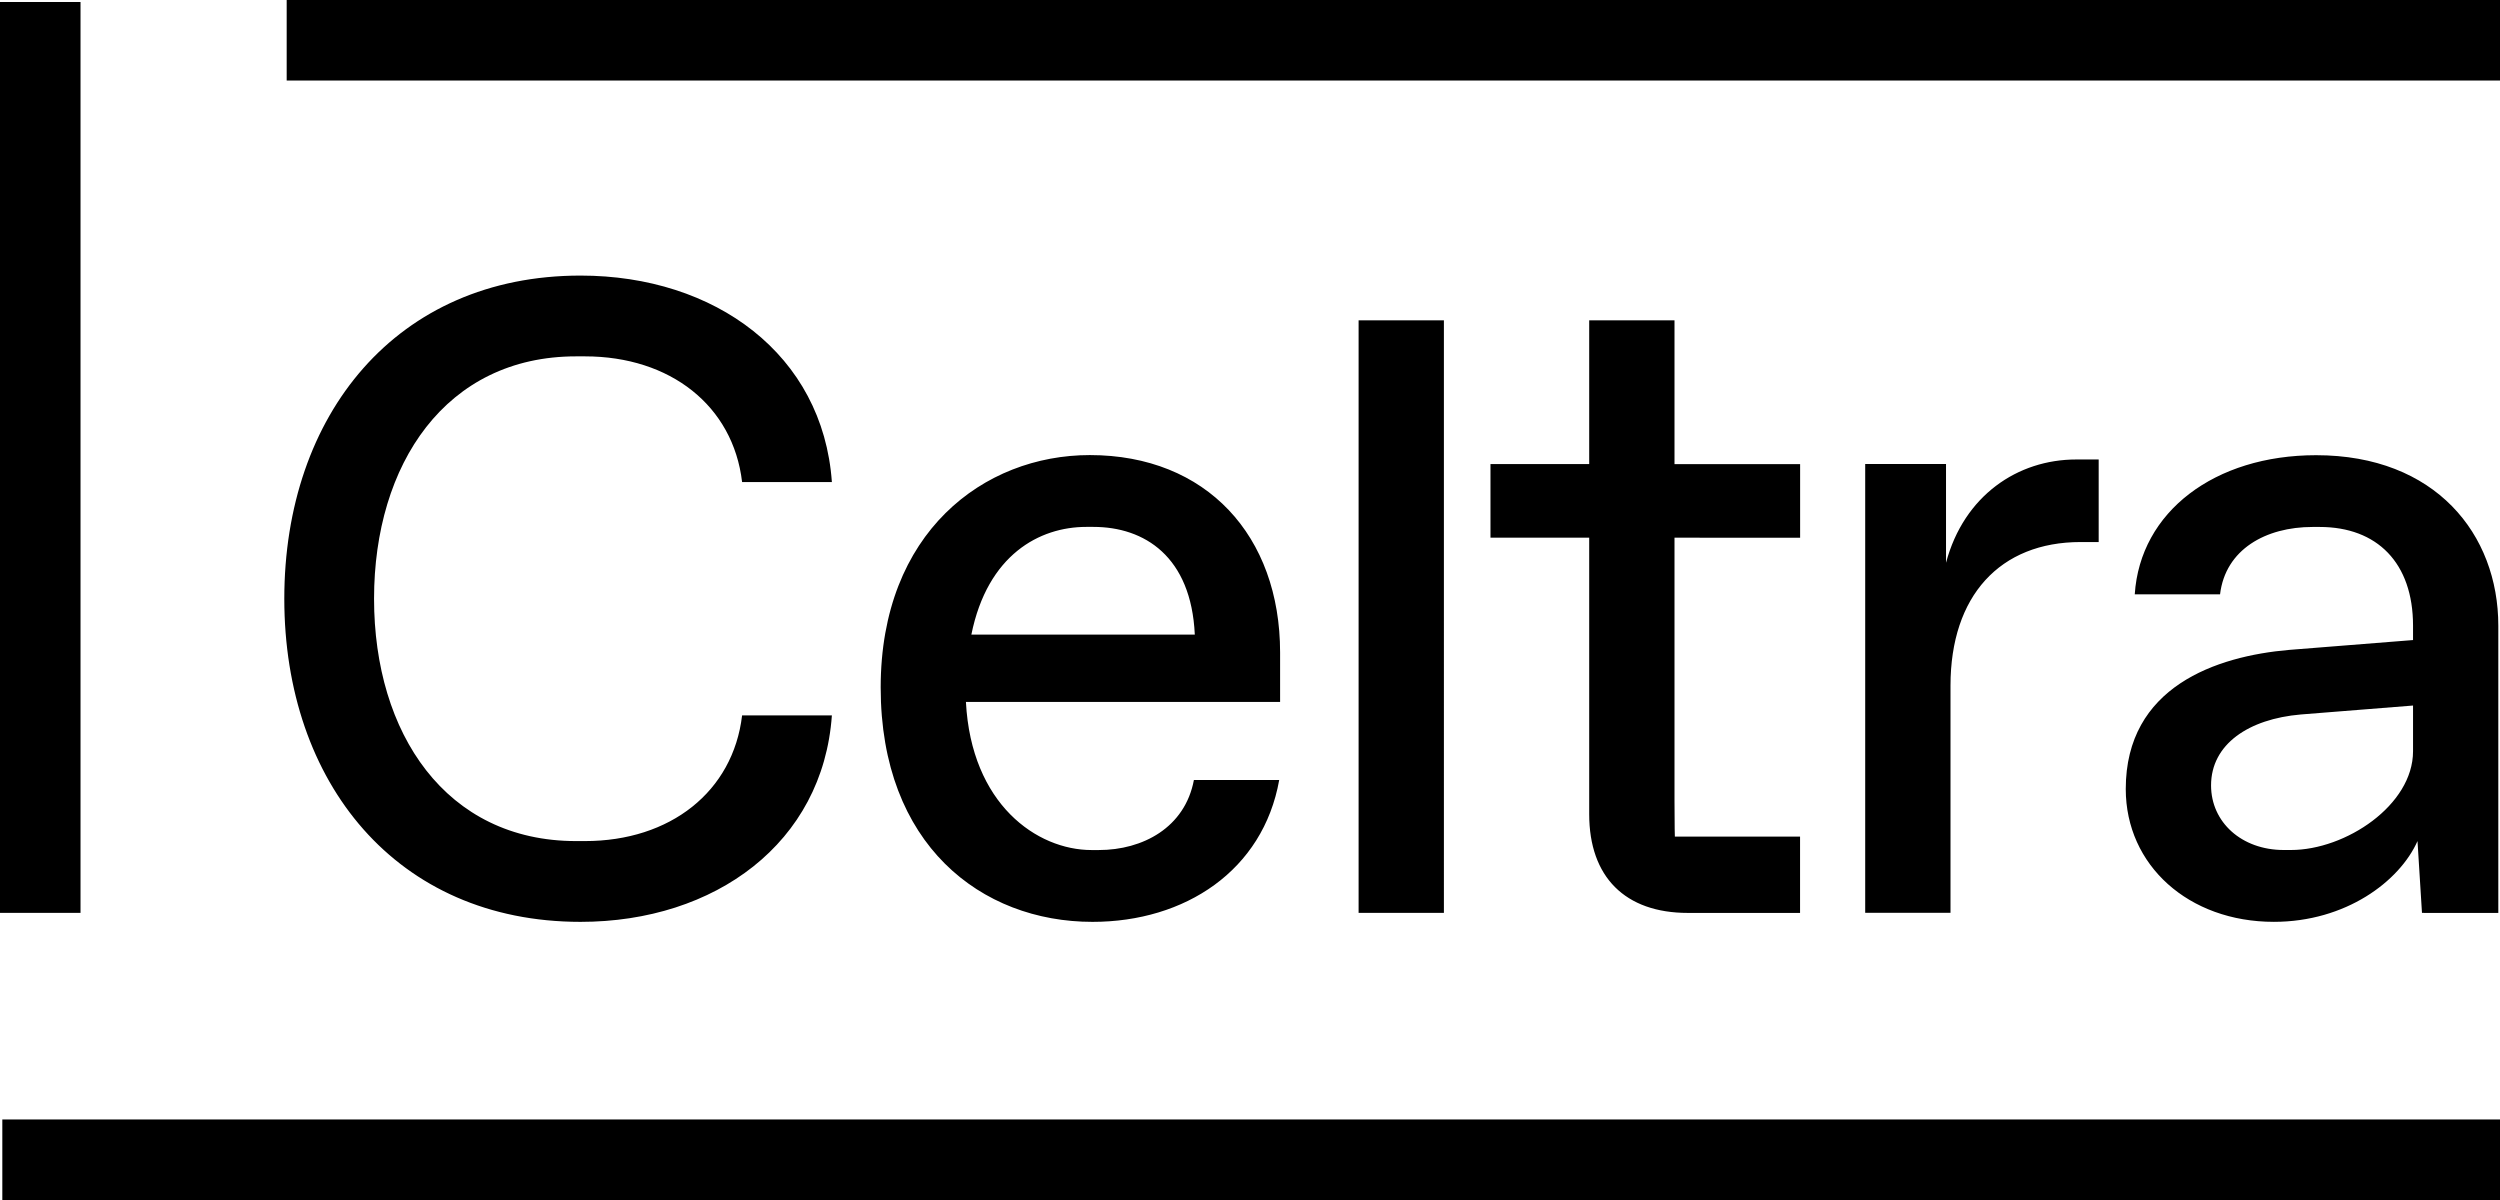 <svg width="125" height="60" fill="none" xmlns="http://www.w3.org/2000/svg"><path fill-rule="evenodd" clip-rule="evenodd" d="M125 0H14.334v4.026H125V0zM14.215 29.936c0-9.201 5.61-16.157 14.811-16.157 6.731 0 12.118 3.949 12.568 10.323h-4.489c-.45-3.815-3.591-6.284-7.856-6.284h-.447c-6.508 0-10.099 5.386-10.099 12.118s3.591 12.118 10.099 12.118h.447c4.265 0 7.405-2.47 7.856-6.284h4.489c-.447 6.374-5.834 10.323-12.568 10.323-9.201 0-14.811-6.958-14.811-16.157zm29.819 4.441c0-7.764 5.163-11.623 10.457-11.623 5.834 0 9.514 4.038 9.514 9.872v2.47H48.296c.268 5.115 3.546 7.406 6.284 7.406h.358c2.198 0 4.31-1.121 4.757-3.502h4.265c-.808 4.533-4.712 7.093-9.335 7.093-5.565 0-10.591-3.86-10.591-11.716zm15.706-2.646c-.179-3.904-2.514-5.386-5.07-5.386h-.358c-2.332 0-4.936 1.39-5.744 5.386h11.172zm12.455-15.715h-4.265V45.645h4.265V16.016zM79.46 40.706V26.882h-4.936v-3.68h4.936v-7.185h4.265v7.188h6.281v3.68H83.725v13.15c0 1.348.018 1.796.018 1.796h6.26v3.815h-5.607c-3.141 0-4.936-1.796-4.936-4.939zm17.841-17.505h-4.041V45.639h4.265V34.284c0-4.489 2.47-7.182 6.508-7.182h.901v-4.128h-1.125c-2.917 0-5.61 1.796-6.508 5.163v-4.936zM121.099 45.645l-.224-3.591c-.898 2.019-3.591 4.038-7.182 4.038-4.265 0-7.405-2.828-7.405-6.642 0-5.115 4.533-6.642 8.169-6.955l6.195-.492v-.719c0-3.141-1.796-4.936-4.668-4.936h-.358c-2.335 0-4.354 1.121-4.623 3.367h-4.265c.269-4.128 3.994-6.955 9.067-6.955 5.968 0 9.111 3.949 9.111 8.527v14.361l-3.817-.003zm-.447-8.08v-2.288l-5.611.447c-2.603.224-4.488 1.482-4.488 3.546 0 1.84 1.527 3.23 3.635 3.23h.358c2.738 0 6.106-2.243 6.106-4.936zM.116 55.974H125V60H.116v-4.026zM0 .099h4.026V45.645H0V.099z" fill="#000"/></svg>
